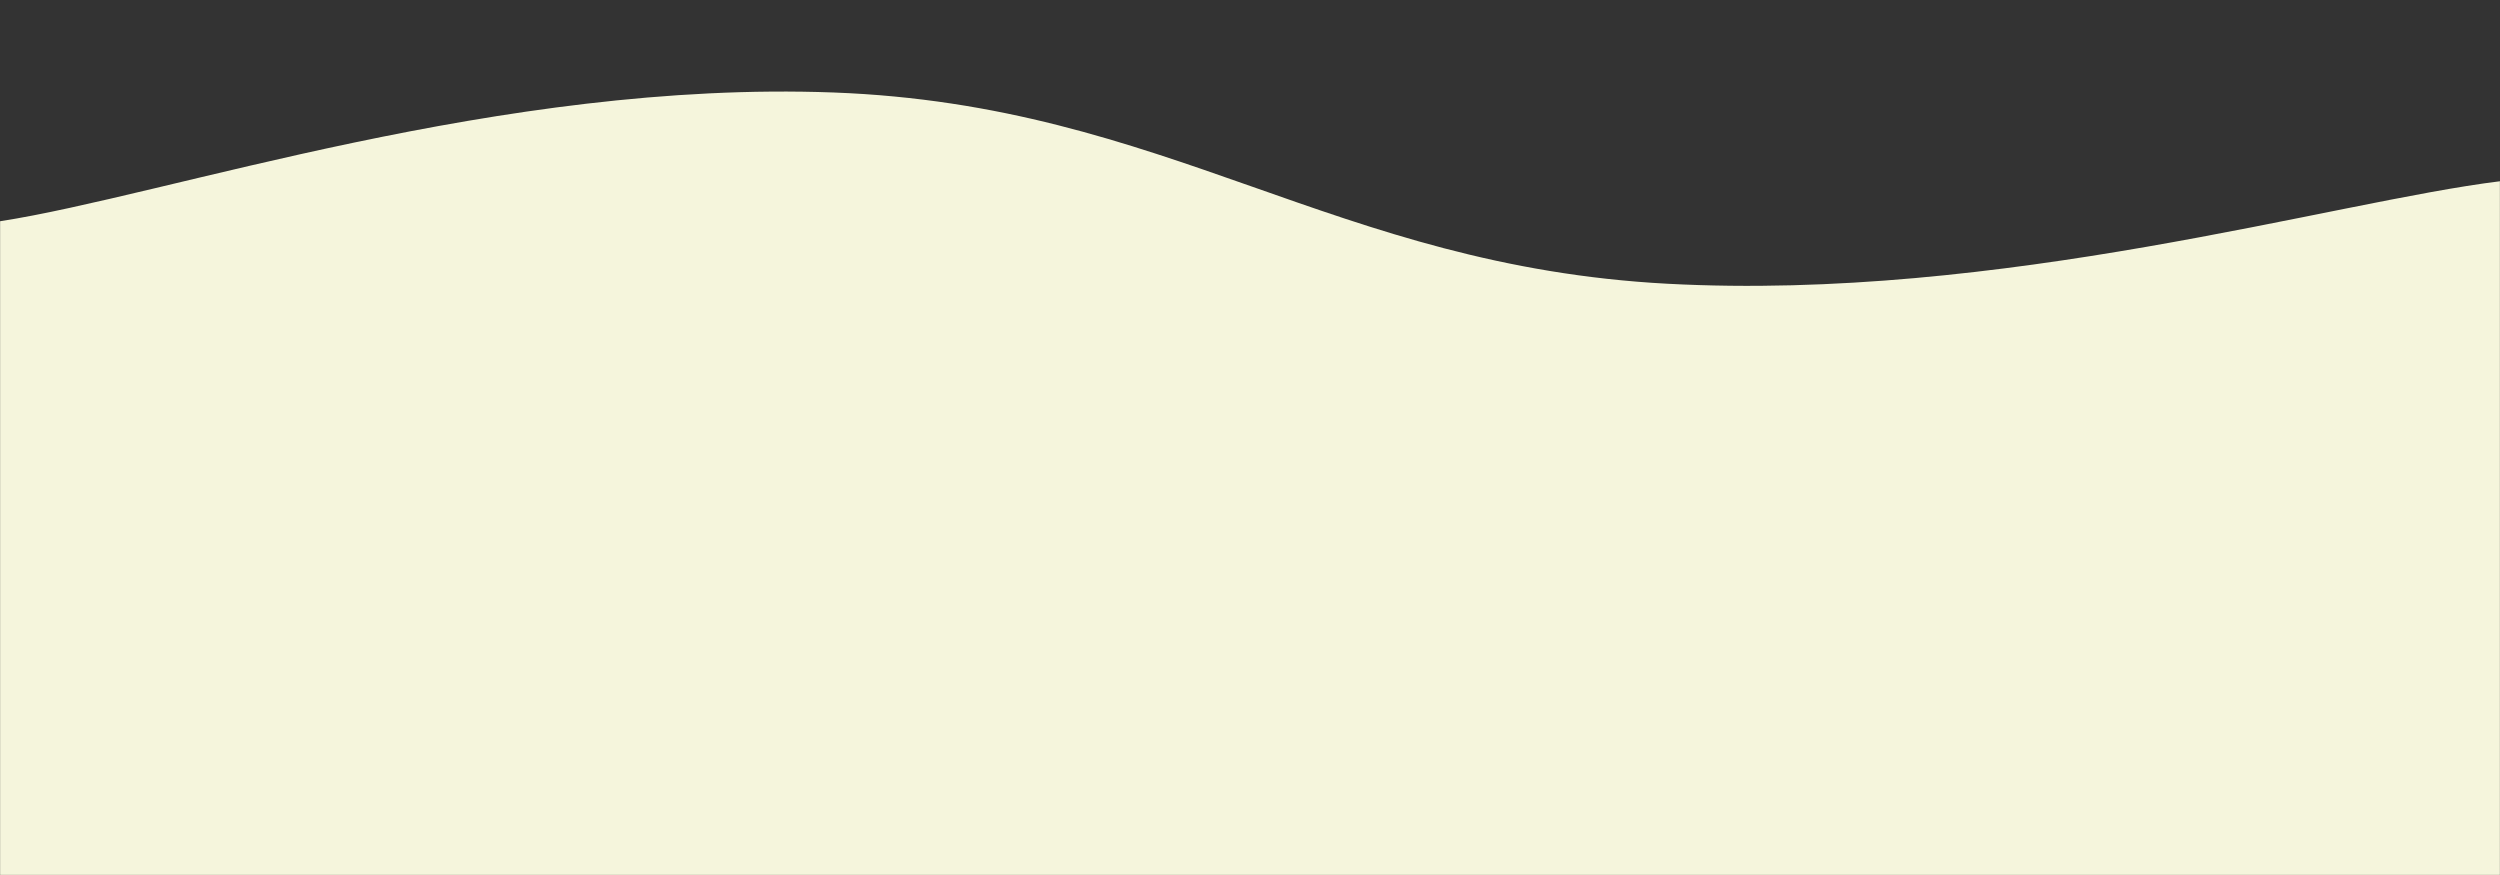 <svg width="2000" height="700" viewBox="0 0 2000 700" fill="none" xmlns="http://www.w3.org/2000/svg">
<rect x="0" y="0" width="2000" height="700" fill="#333333" stroke="none"/>
<mask id="mask0_1_26" style="mask-type:luminance" maskUnits="userSpaceOnUse" x="0" y="0" width="2000" height="700">
<path d="M2000 0H0V700H2000V0Z" fill="white"/>
</mask>
<g mask="url(#mask0_1_26)">
<path d="M0 177C133.4 156.4 400.2 64 667 74C933.8 84 1067.4 212.8 1334 227C1600.6 241.2 1866.8 161.4 2000 145V700H0V177Z" fill="#F5F5DC"/>
<path d="M0 661C133.4 633.2 400.2 524.6 667 522C933.8 519.4 1067.4 664.2 1334 648C1600.6 631.8 1866.8 482.4 2000 441V700H0V661Z" fill="#F5F5DC"/>
</g>
</svg>
